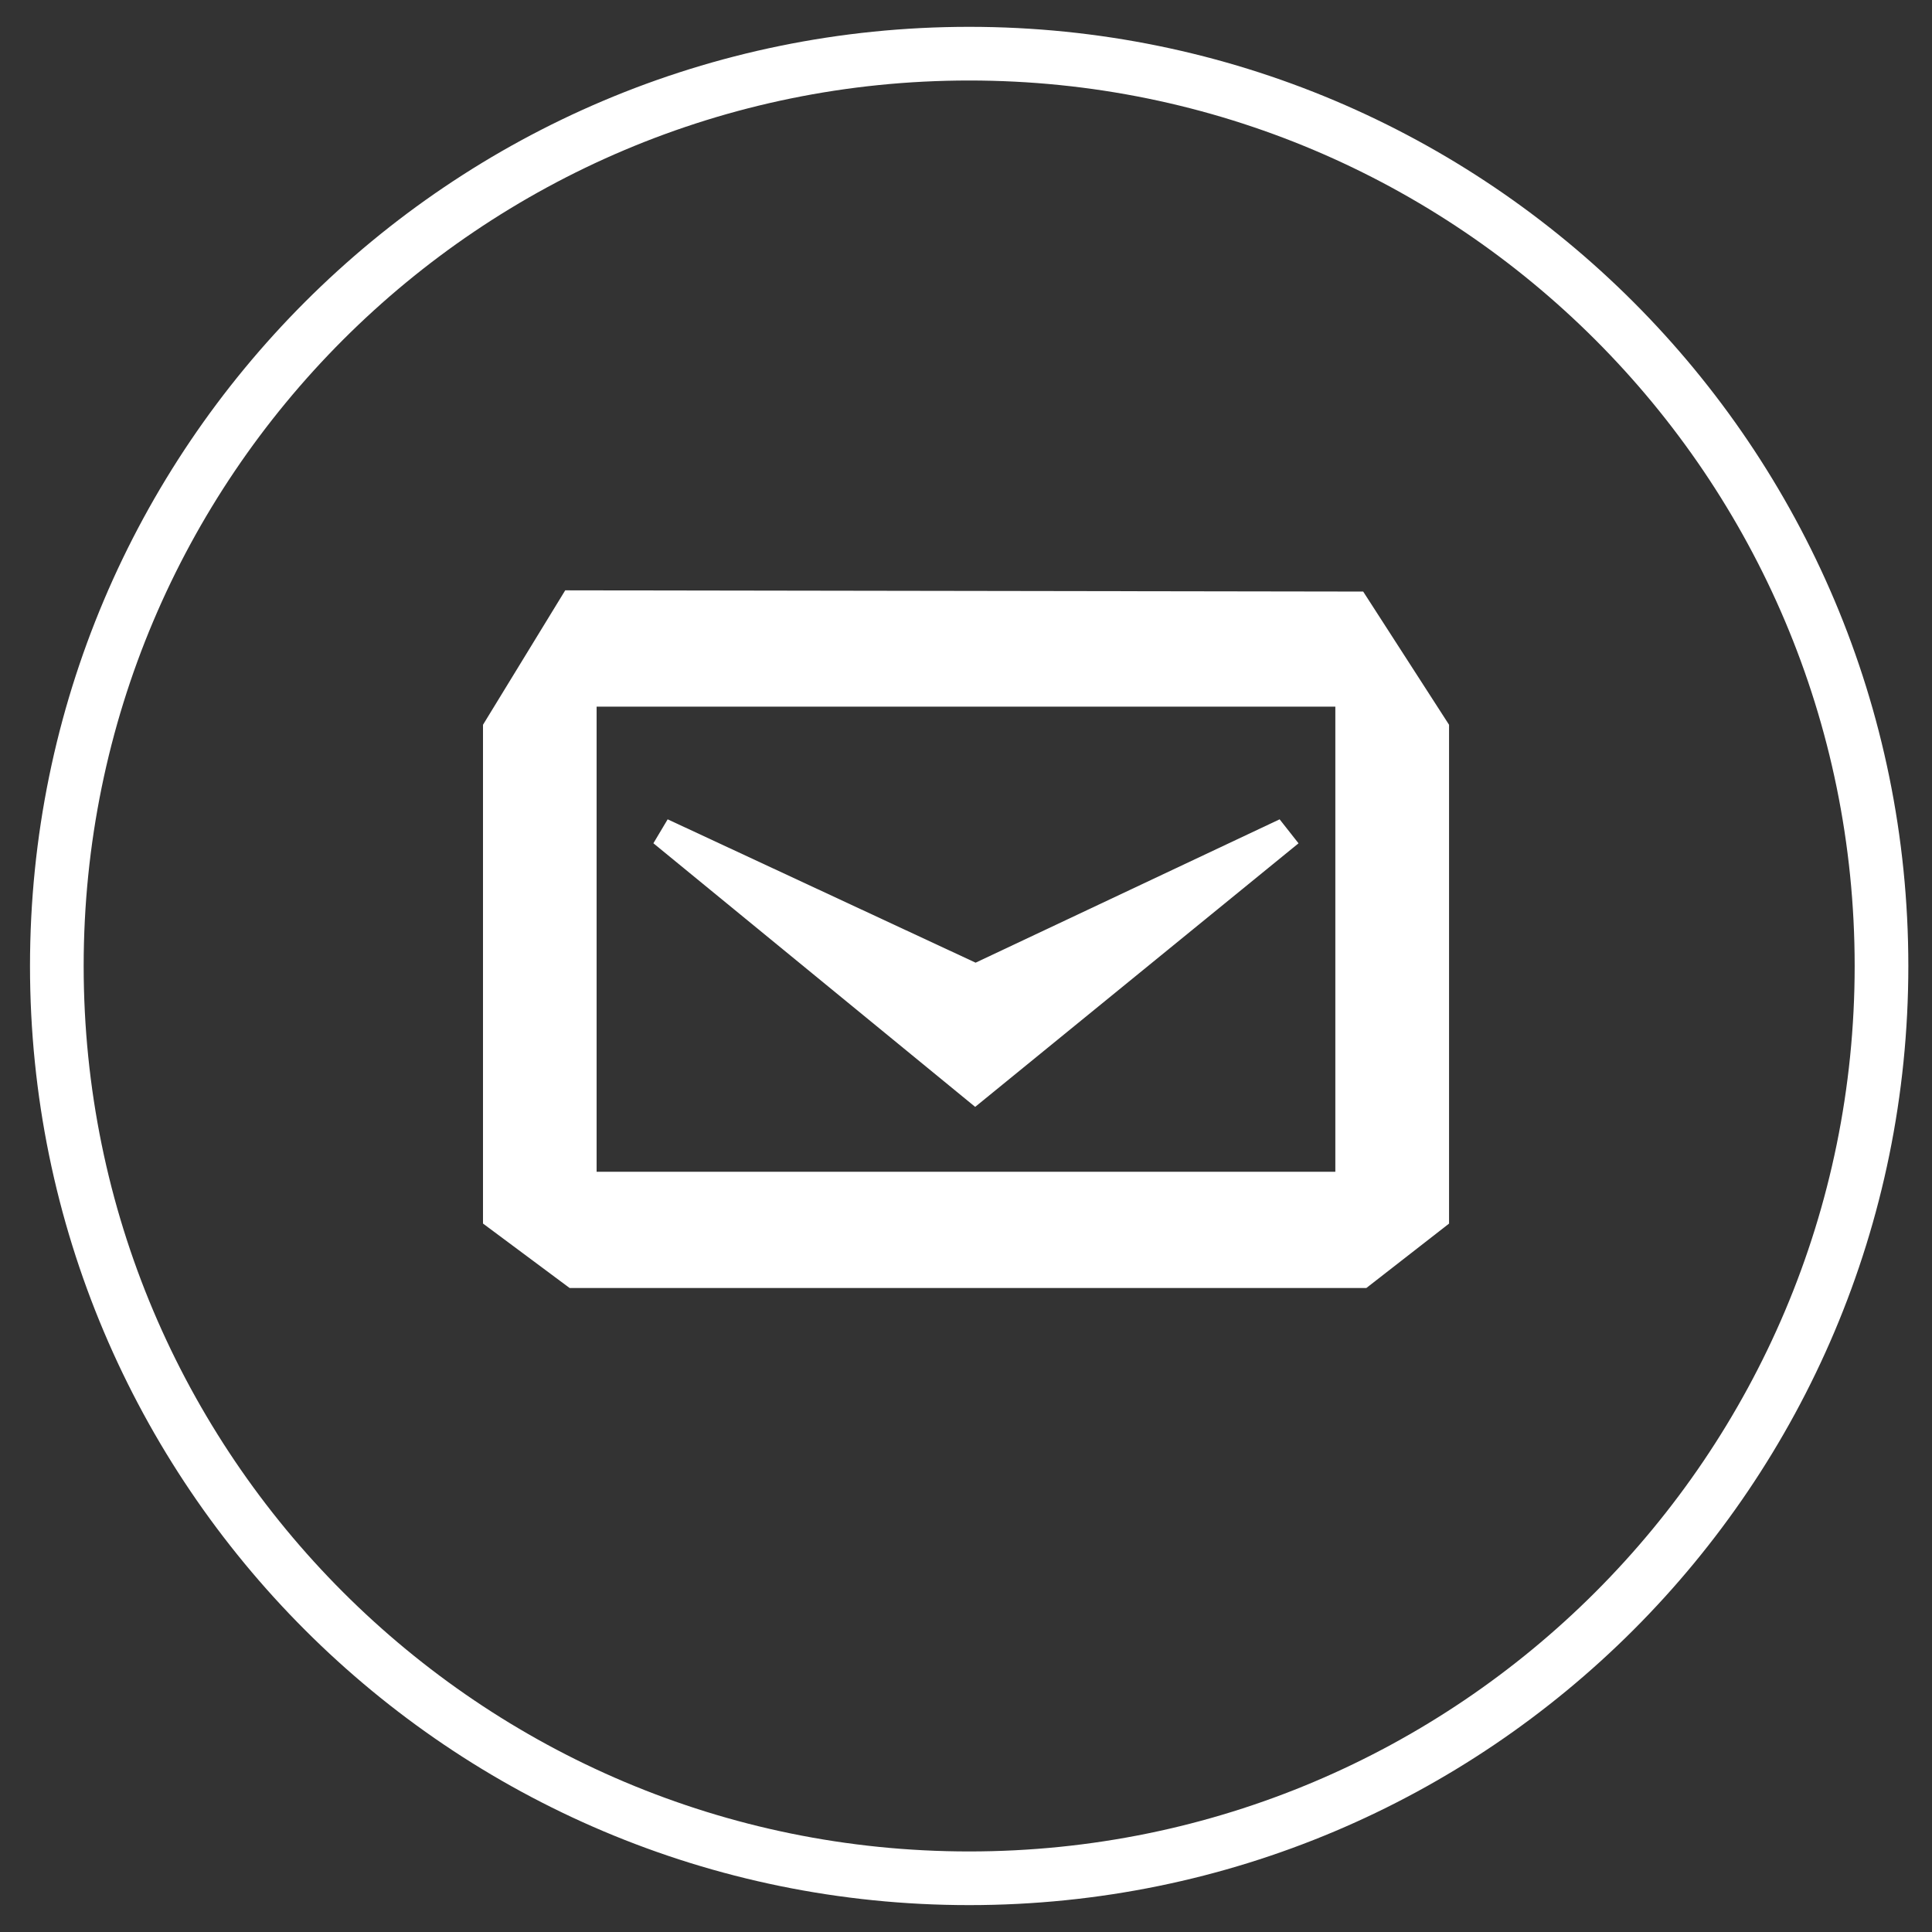 <?xml version="1.0" encoding="UTF-8" standalone="no"?>
<svg width="36px" height="36px" viewBox="0 0 36 36" version="1.1" xmlns="http://www.w3.org/2000/svg" xmlns:xlink="http://www.w3.org/1999/xlink" xmlns:sketch="http://www.bohemiancoding.com/sketch/ns">
    <rect x="0" y="0" width="36" height="36" fill="#333333" stroke="none"/>
    <title>Slice 1</title>
    <description>Created with Sketch (http://www.bohemiancoding.com/sketch)</description>
    <defs></defs>
    <g id="Page-1" stroke="none" stroke-width="1" fill="none" fill-rule="evenodd" sketch:type="MSPage">
        <g id="mail.svg" sketch:type="MSLayerGroup" transform="translate(1, 1)">
            <path d="M17.059,0 C7.669,0 0.059,7.61 0.059,17 C0.059,26.389 7.67,33.999 17.059,33.999 C26.449,33.999 34.059,26.391 34.059,17 C34.059,7.61 26.45,-3.55271368e-15 17.059,-3.55271368e-15 L17.059,0 Z" id="Shape" stroke="#ffffff" sketch:type="MSShapeGroup"></path>
            <path d="M23.196,14.714 L22.844,14.267 L17.179,16.938 L11.441,14.267 L11.175,14.713 L17.171,19.625 L23.196,14.714 Z M24.4,10.023 L9.532,10 L8,12.505 L8,21.799 L9.614,23 L24.46,23 L26.001,21.8 L26.001,12.505 L24.401,10.023 L24.4,10.023 Z M23.882,20.834 L10.117,20.834 L10.117,12.167 L23.882,12.167 L23.882,20.834 L23.882,20.834 Z" id="Shape" fill="#ffffff" sketch:type="MSShapeGroup"></path>
        </g>
    </g>
</svg>